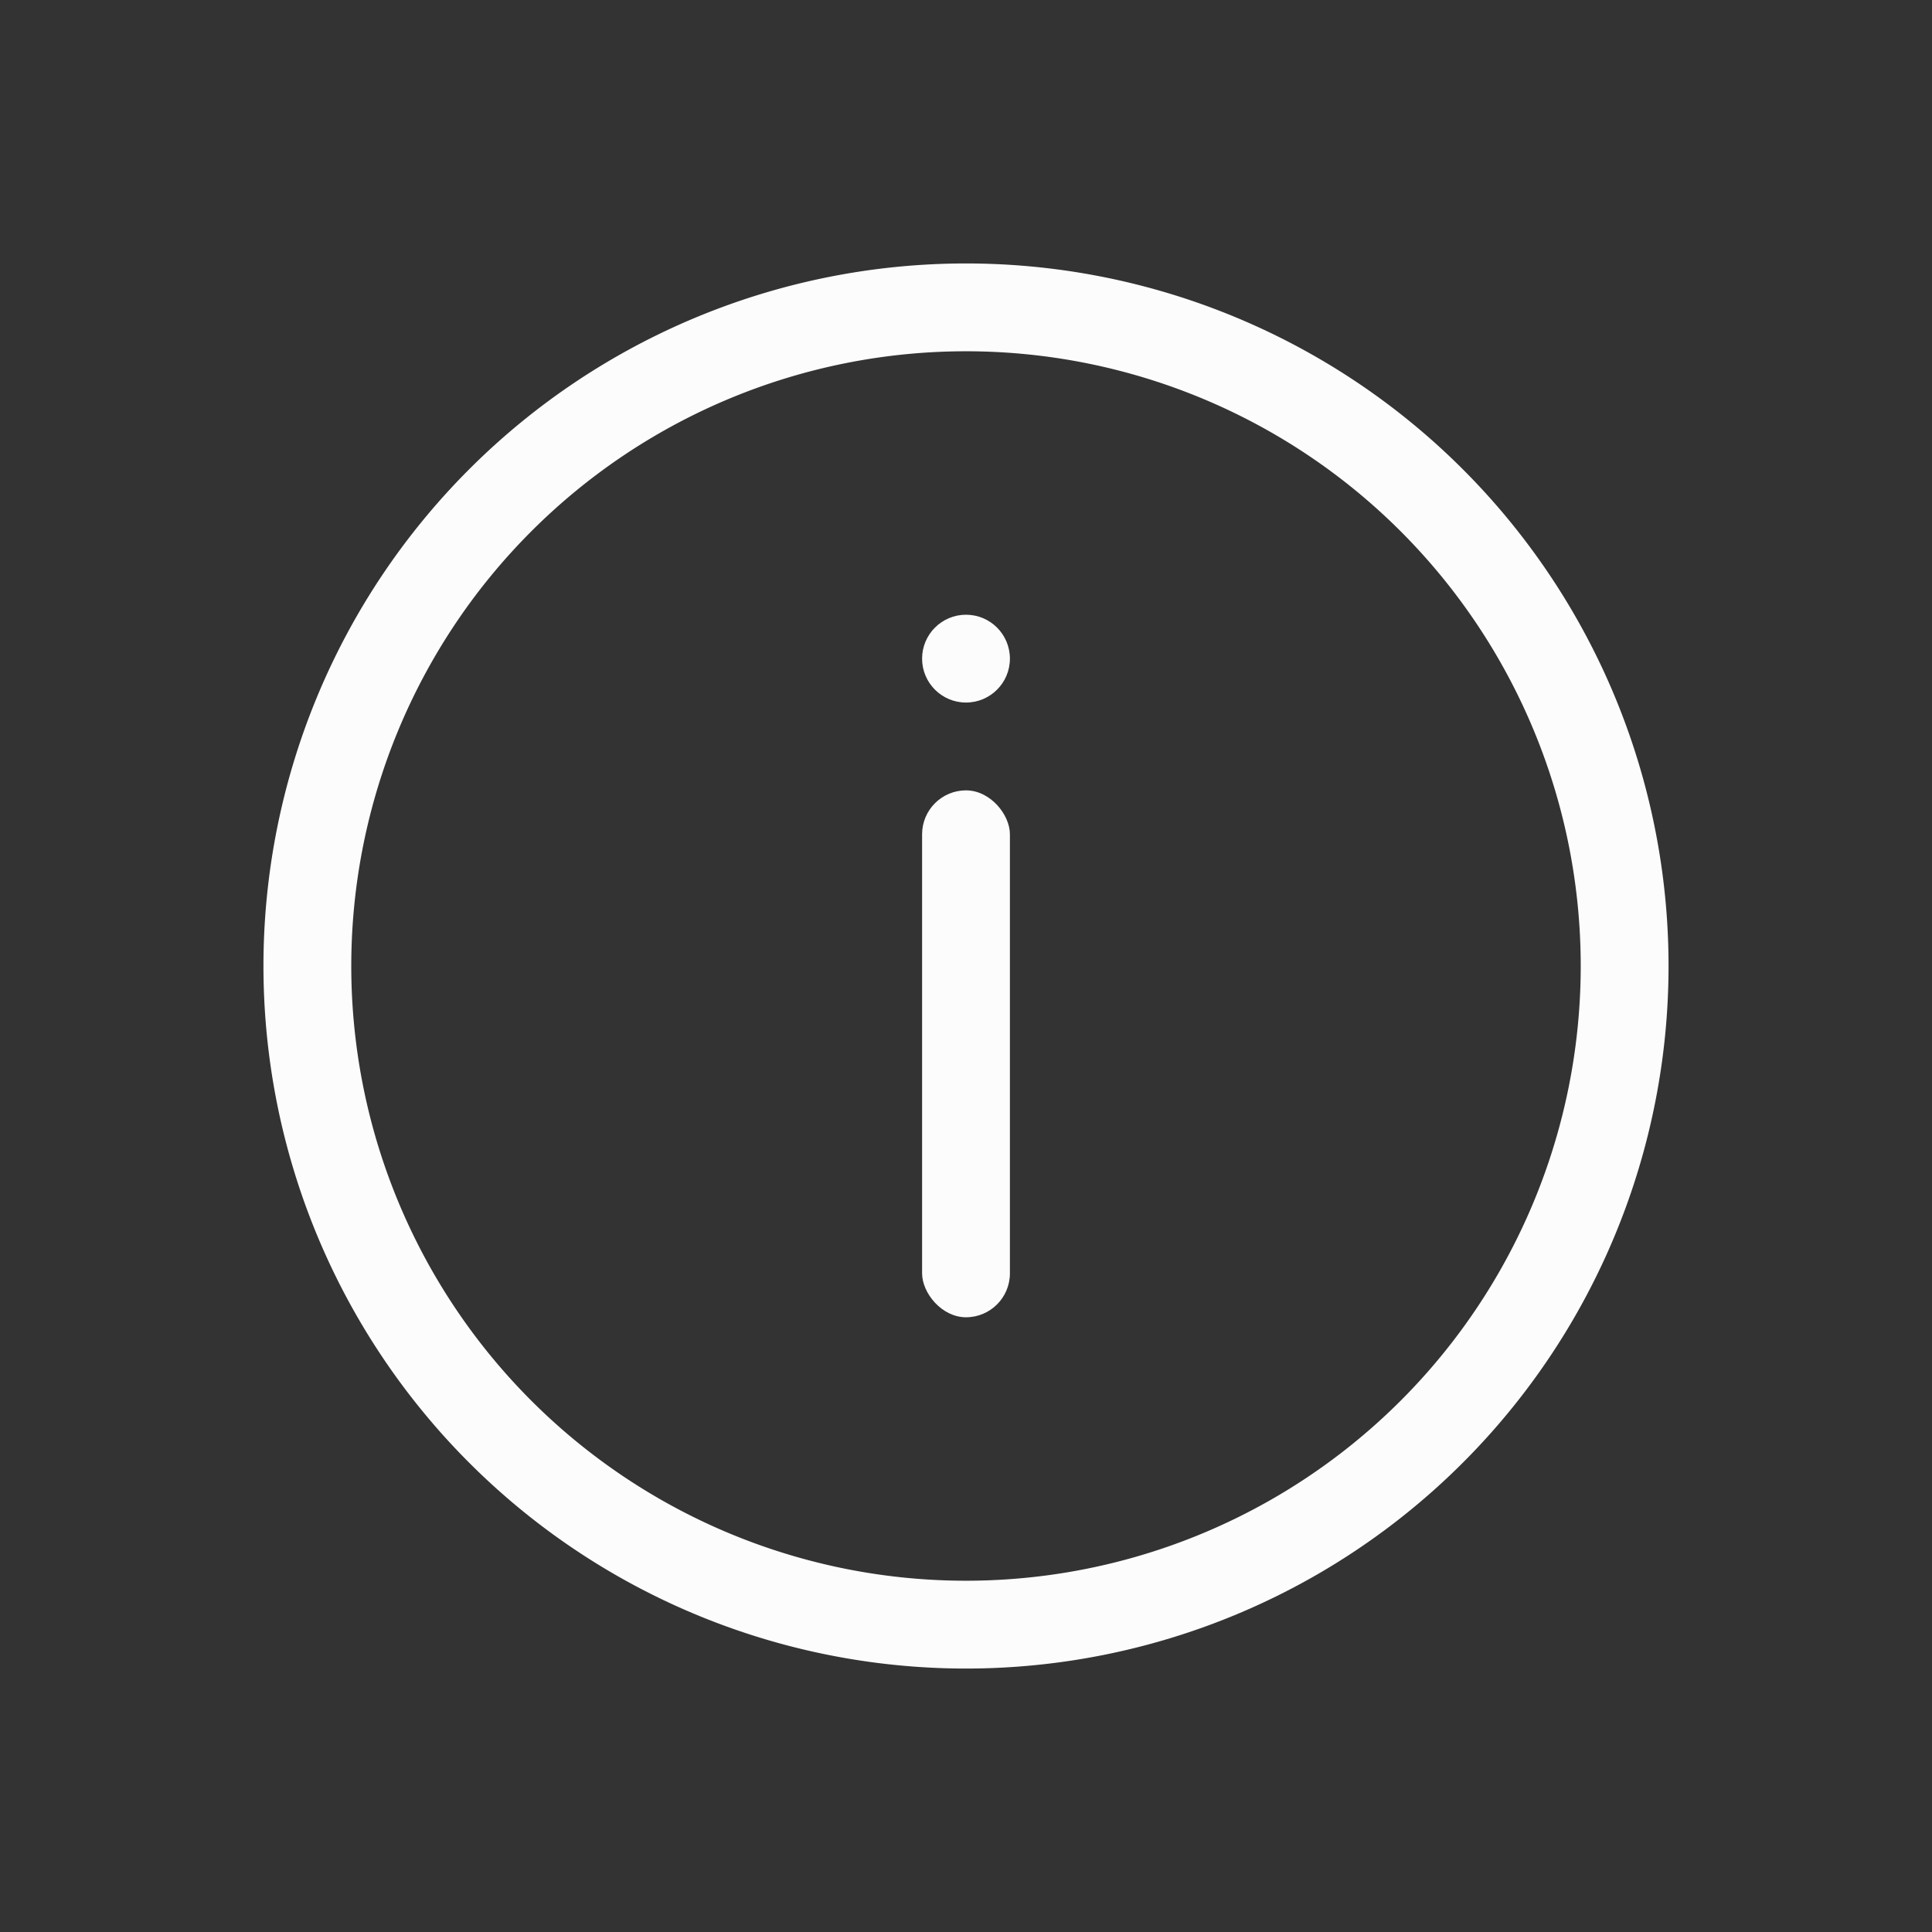 <?xml version='1.0' encoding='ASCII'?>
<svg xmlns="http://www.w3.org/2000/svg" width="16" height="16" viewBox="-3 -3 22 22">
<rect x="-3" y="-3" width="22" height="22" fill="#333333" stroke="none"/>
<defs><style id="current-color-scheme" type="text/css">.ColorScheme-Text{color:#fcfcfc; fill:currentColor;}</style></defs><path fill="currentColor" fill-rule="evenodd" d="M8 0a8 8 0 0 0-8 8 8 8 0 0 0 8 8 8 8 0 0 0 8-8 8 8 0 0 0-8-8m0 1a7 7 0 0 1 7 7 7 7 0 0 1-7 7 7 7 0 0 1-7-7 7 7 0 0 1 7-7" style="paint-order:stroke fill markers;fill:currentColor" class="ColorScheme-Text"/>
<circle cx="8" cy="4.5" r=".5" fill="currentColor" fill-rule="evenodd" style="paint-order:stroke fill markers;fill:currentColor" class="ColorScheme-Text"/>
<rect width="1" height="6" x="7.5" y="6" fill="currentColor" fill-rule="evenodd" rx=".5" ry=".5" style="paint-order:stroke fill markers;fill:currentColor" class="ColorScheme-Text"/>
</svg>
